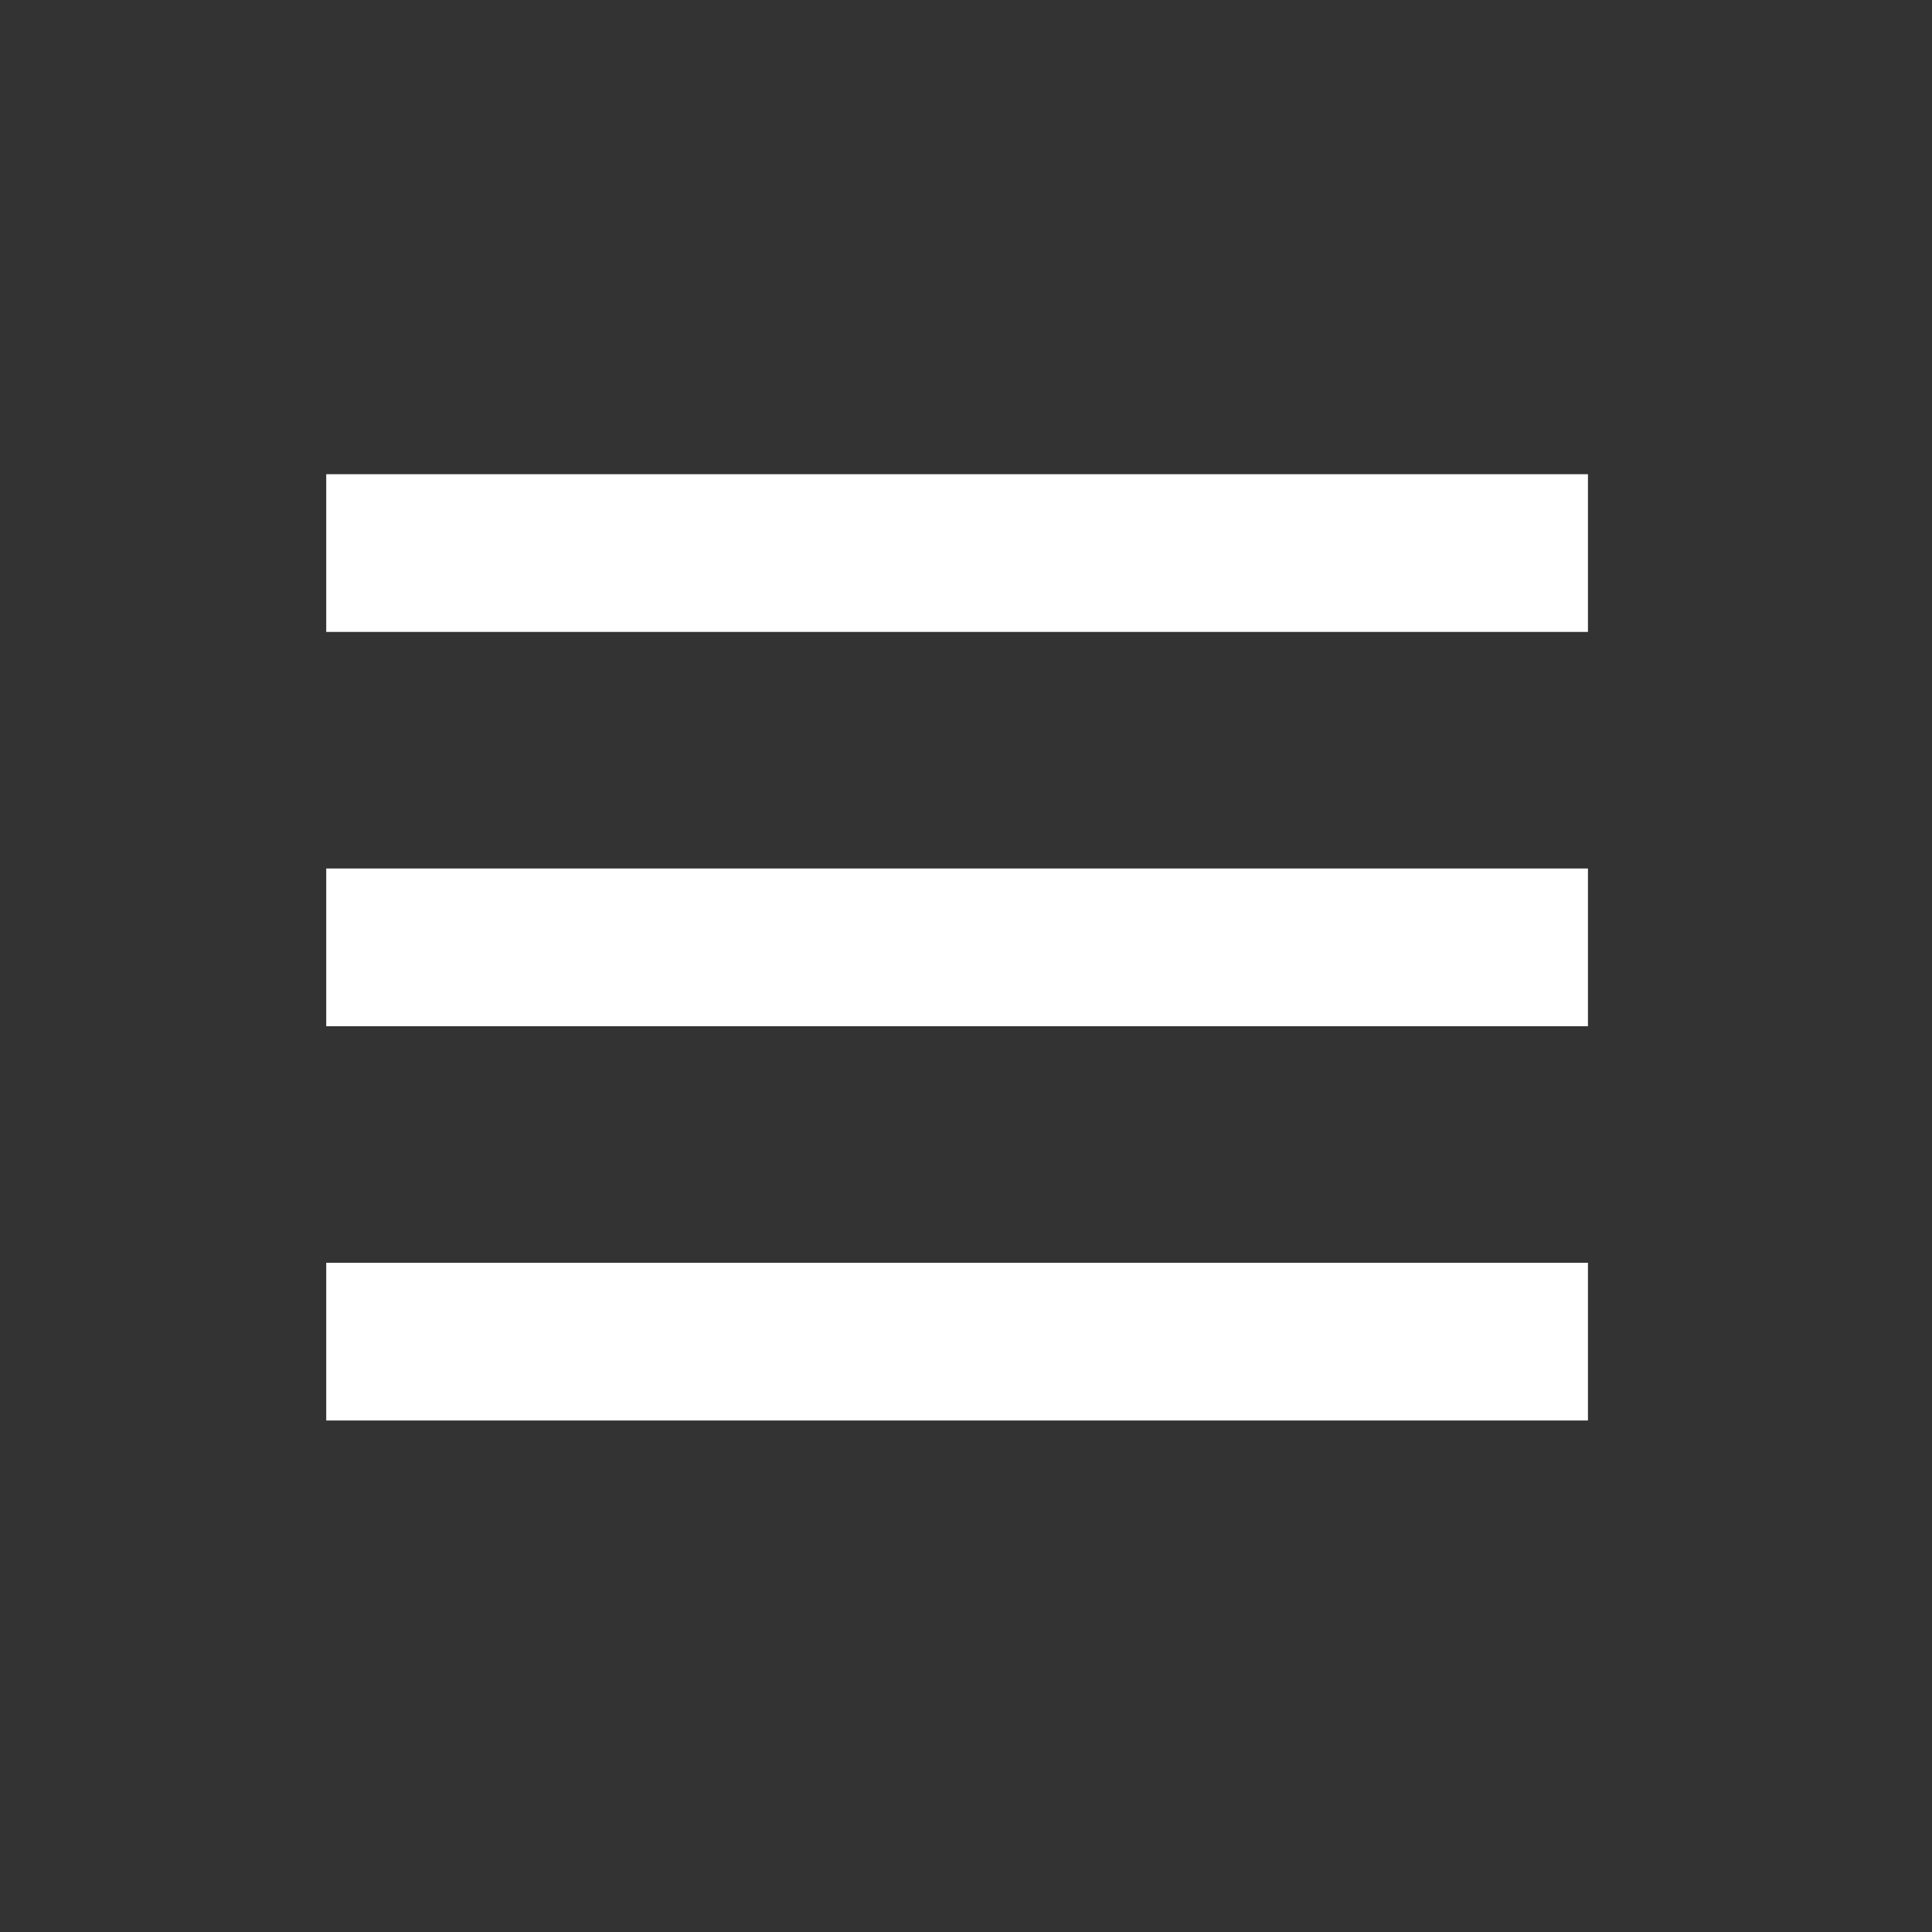 <svg width="49" height="49" viewBox="0 0 49 49" fill="none" xmlns="http://www.w3.org/2000/svg">
<rect x="0" y="0" width="49" height="49" fill="#333333" stroke="none"/>
<path d="M8.274 12.027H40.274V16.027H8.274V12.027ZM8.274 22.027H40.274V26.027H8.274V22.027ZM8.274 32.027H40.274V36.027H8.274V32.027Z" fill="white"/>
</svg>
